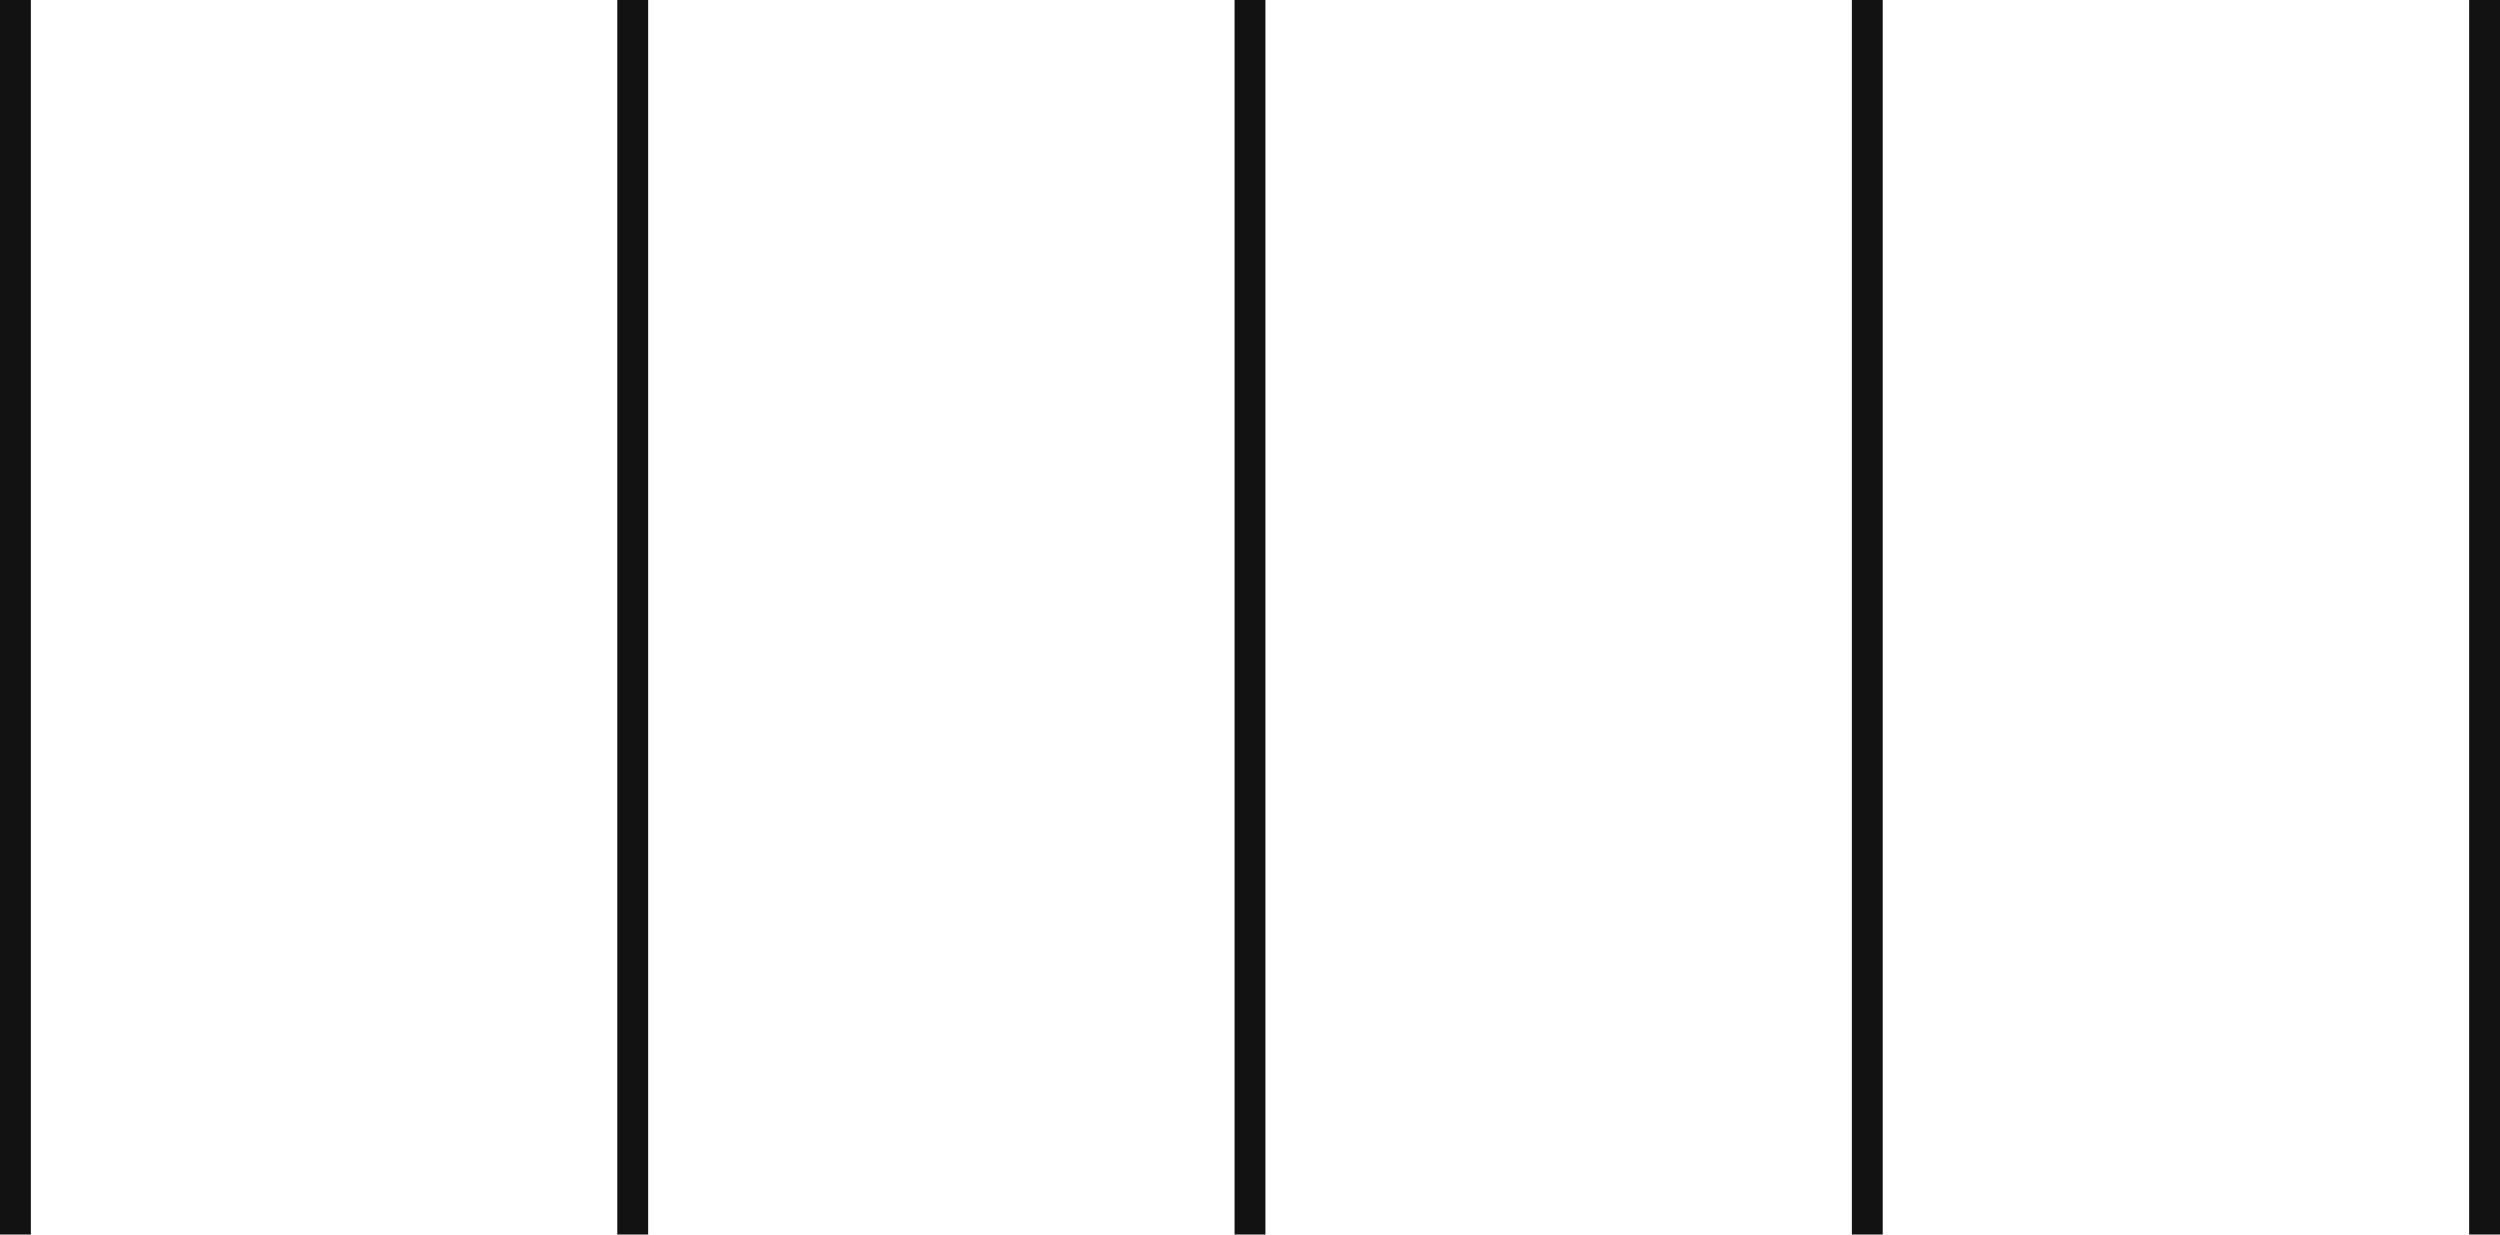 <?xml version="1.0" encoding="UTF-8"?>
<svg width="162px" height="80px" viewBox="0 0 162 80" version="1.1" xmlns="http://www.w3.org/2000/svg" xmlns:xlink="http://www.w3.org/1999/xlink">
    <!-- Generator: Sketch 54.1 (76490) - https://sketchapp.com -->
    <title>Artboard Copy</title>
    <desc>Created with Sketch.</desc>
    <g id="Artboard-Copy" stroke="none" stroke-width="1" fill="none" fill-rule="evenodd">
        <rect id="Rectangle" fill="#121212" x="0" y="0" width="2" height="80"></rect>
        <rect id="Rectangle-Copy-2" fill="#121212" x="40" y="0" width="2" height="80"></rect>
        <rect id="Rectangle-Copy-3" fill="#121212" x="80" y="0" width="2" height="80"></rect>
        <rect id="Rectangle-Copy-4" fill="#121212" x="120" y="0" width="2" height="80"></rect>
        <rect id="Rectangle-Copy-5" fill="#121212" x="160" y="0" width="2" height="80"></rect>
    </g>
</svg>